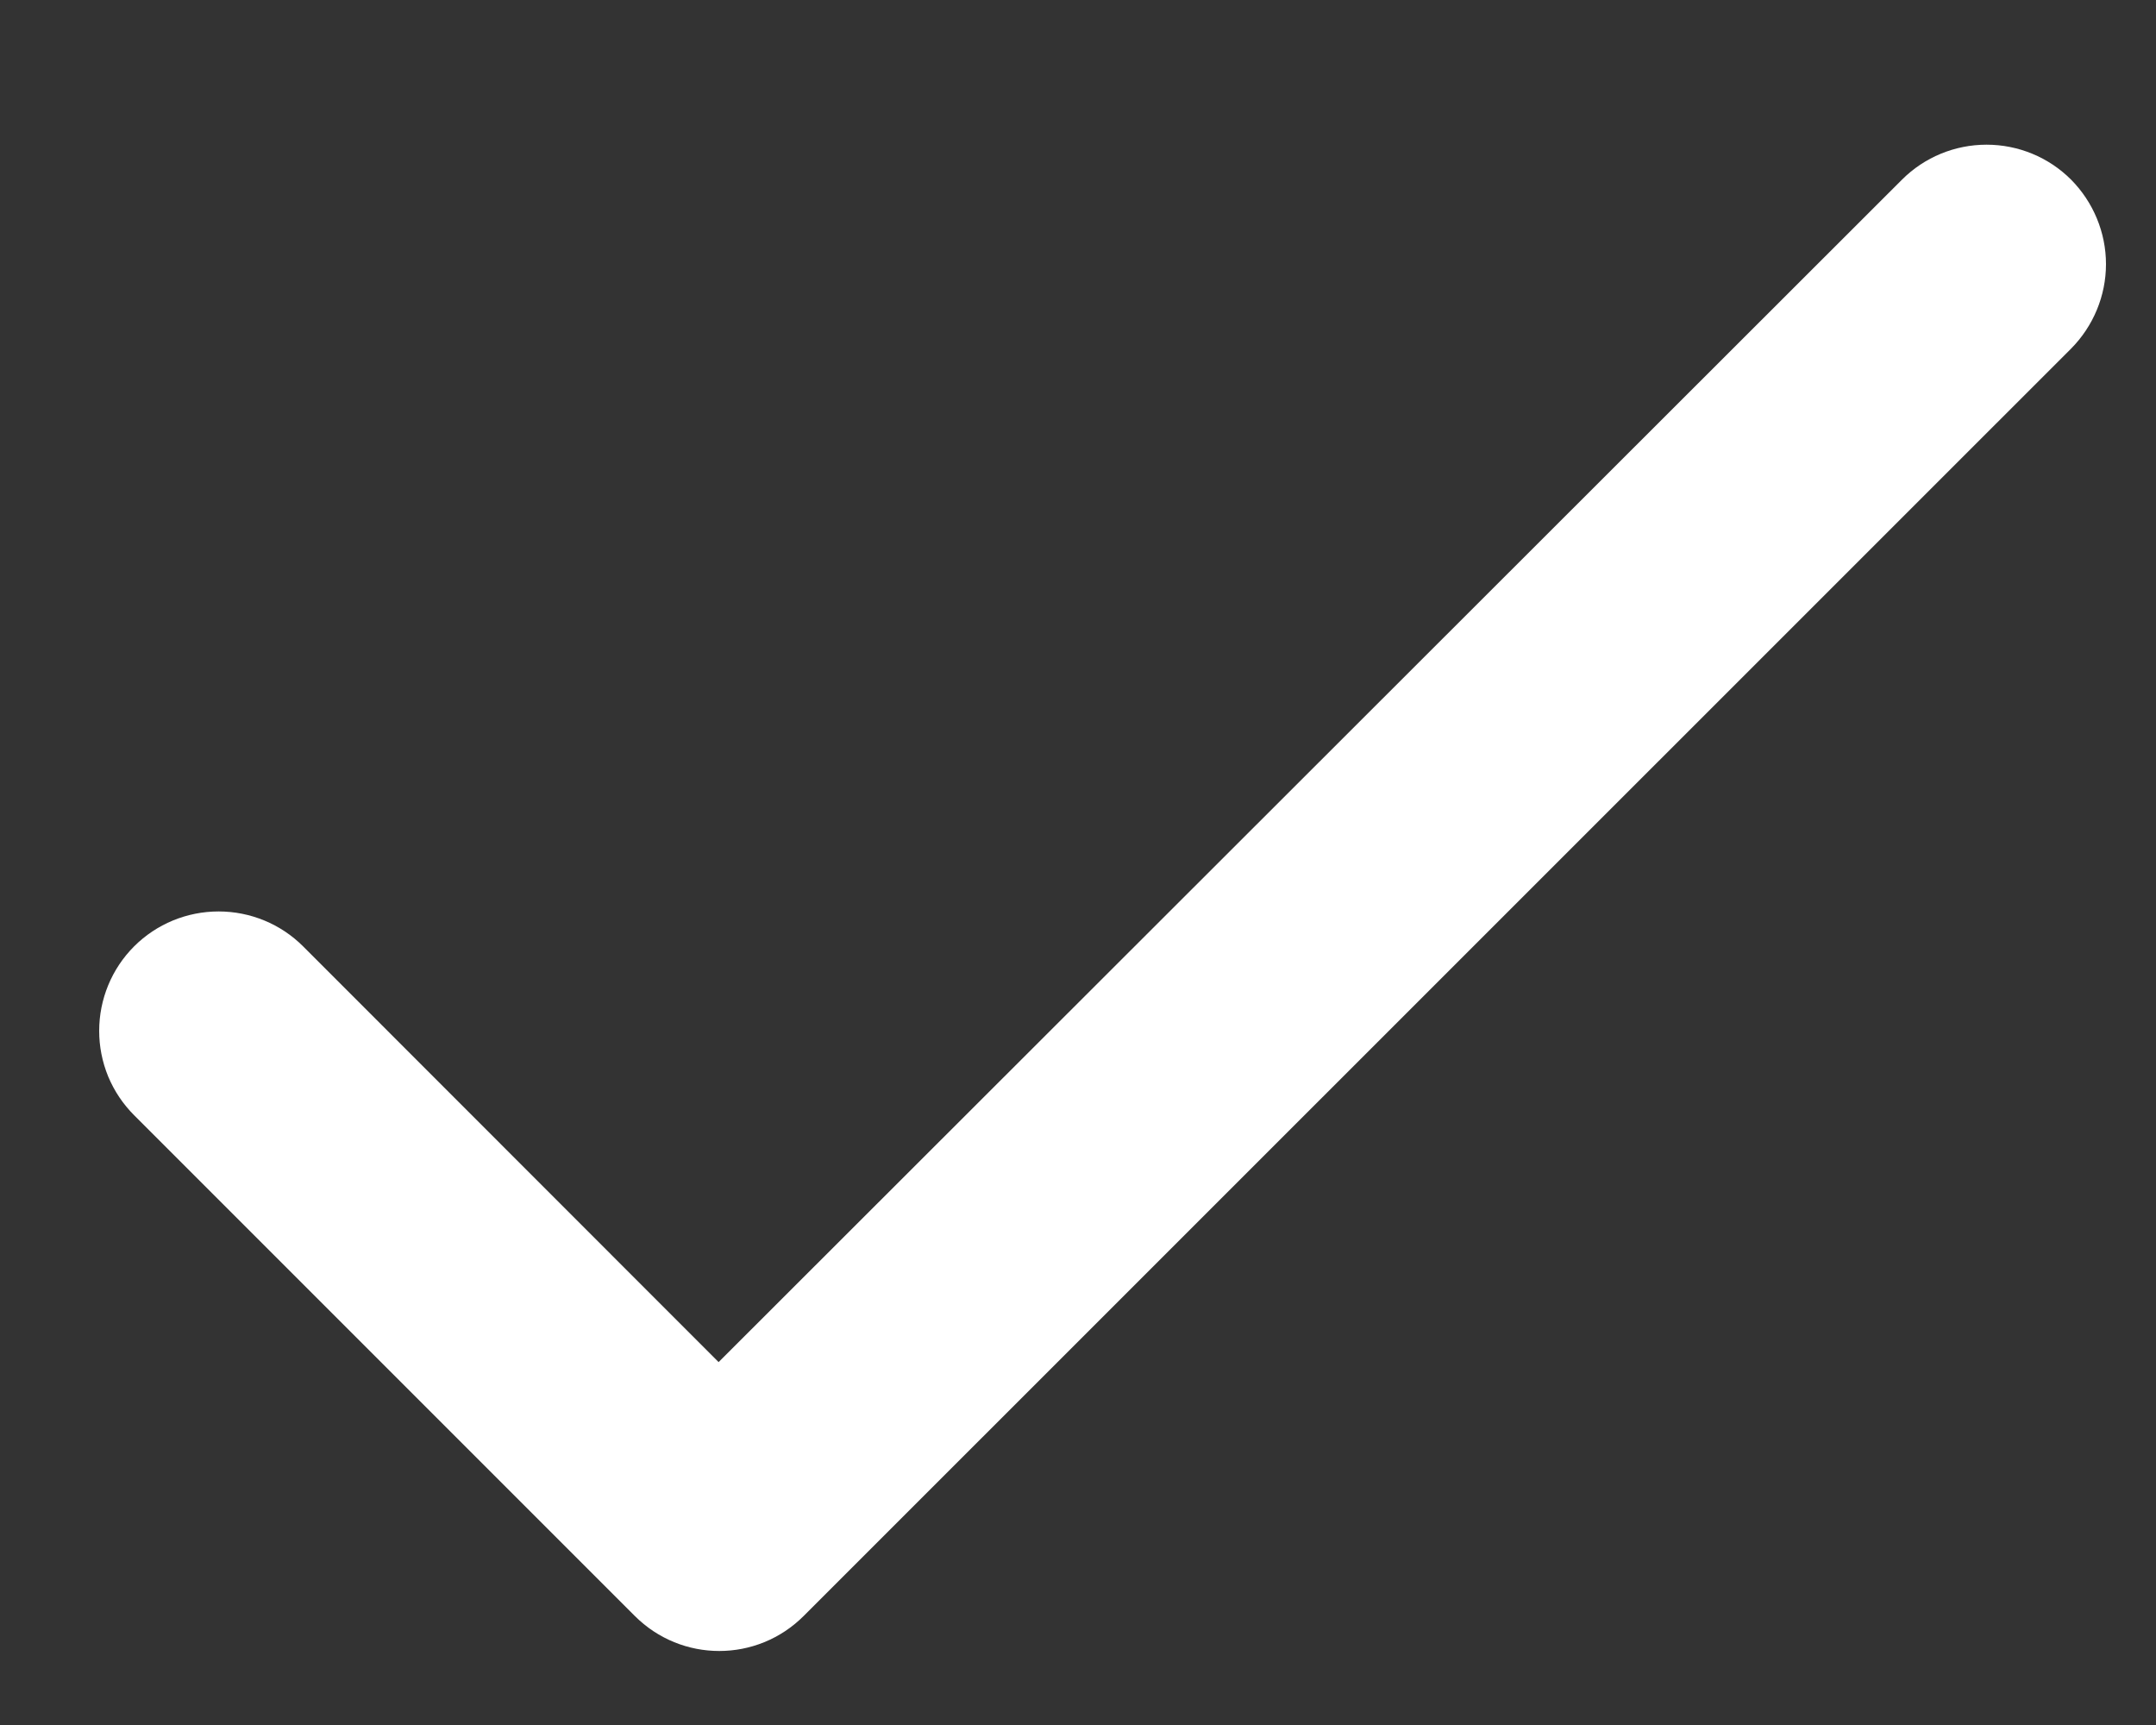 <svg xmlns="http://www.w3.org/2000/svg" width="10" height="8" viewBox="0 0 10 8" fill="white">
  <rect x="0" y="0" width="10" height="8" fill="#333333" stroke="none"/>
  <path d="M3.333 6.317L1.406 4.389C1.302 4.285 1.161 4.227 1.014 4.227C0.867 4.227 0.726 4.285 0.622 4.389C0.518 4.493 0.46 4.634 0.46 4.781C0.46 4.853 0.474 4.925 0.502 4.993C0.53 5.06 0.571 5.121 0.622 5.172L2.944 7.494C3.161 7.711 3.511 7.711 3.728 7.494L9.606 1.617C9.709 1.513 9.768 1.372 9.768 1.225C9.768 1.078 9.709 0.937 9.606 0.833C9.502 0.729 9.361 0.671 9.214 0.671C9.067 0.671 8.926 0.729 8.822 0.833L3.333 6.317Z" fill="inherit"/>
</svg>